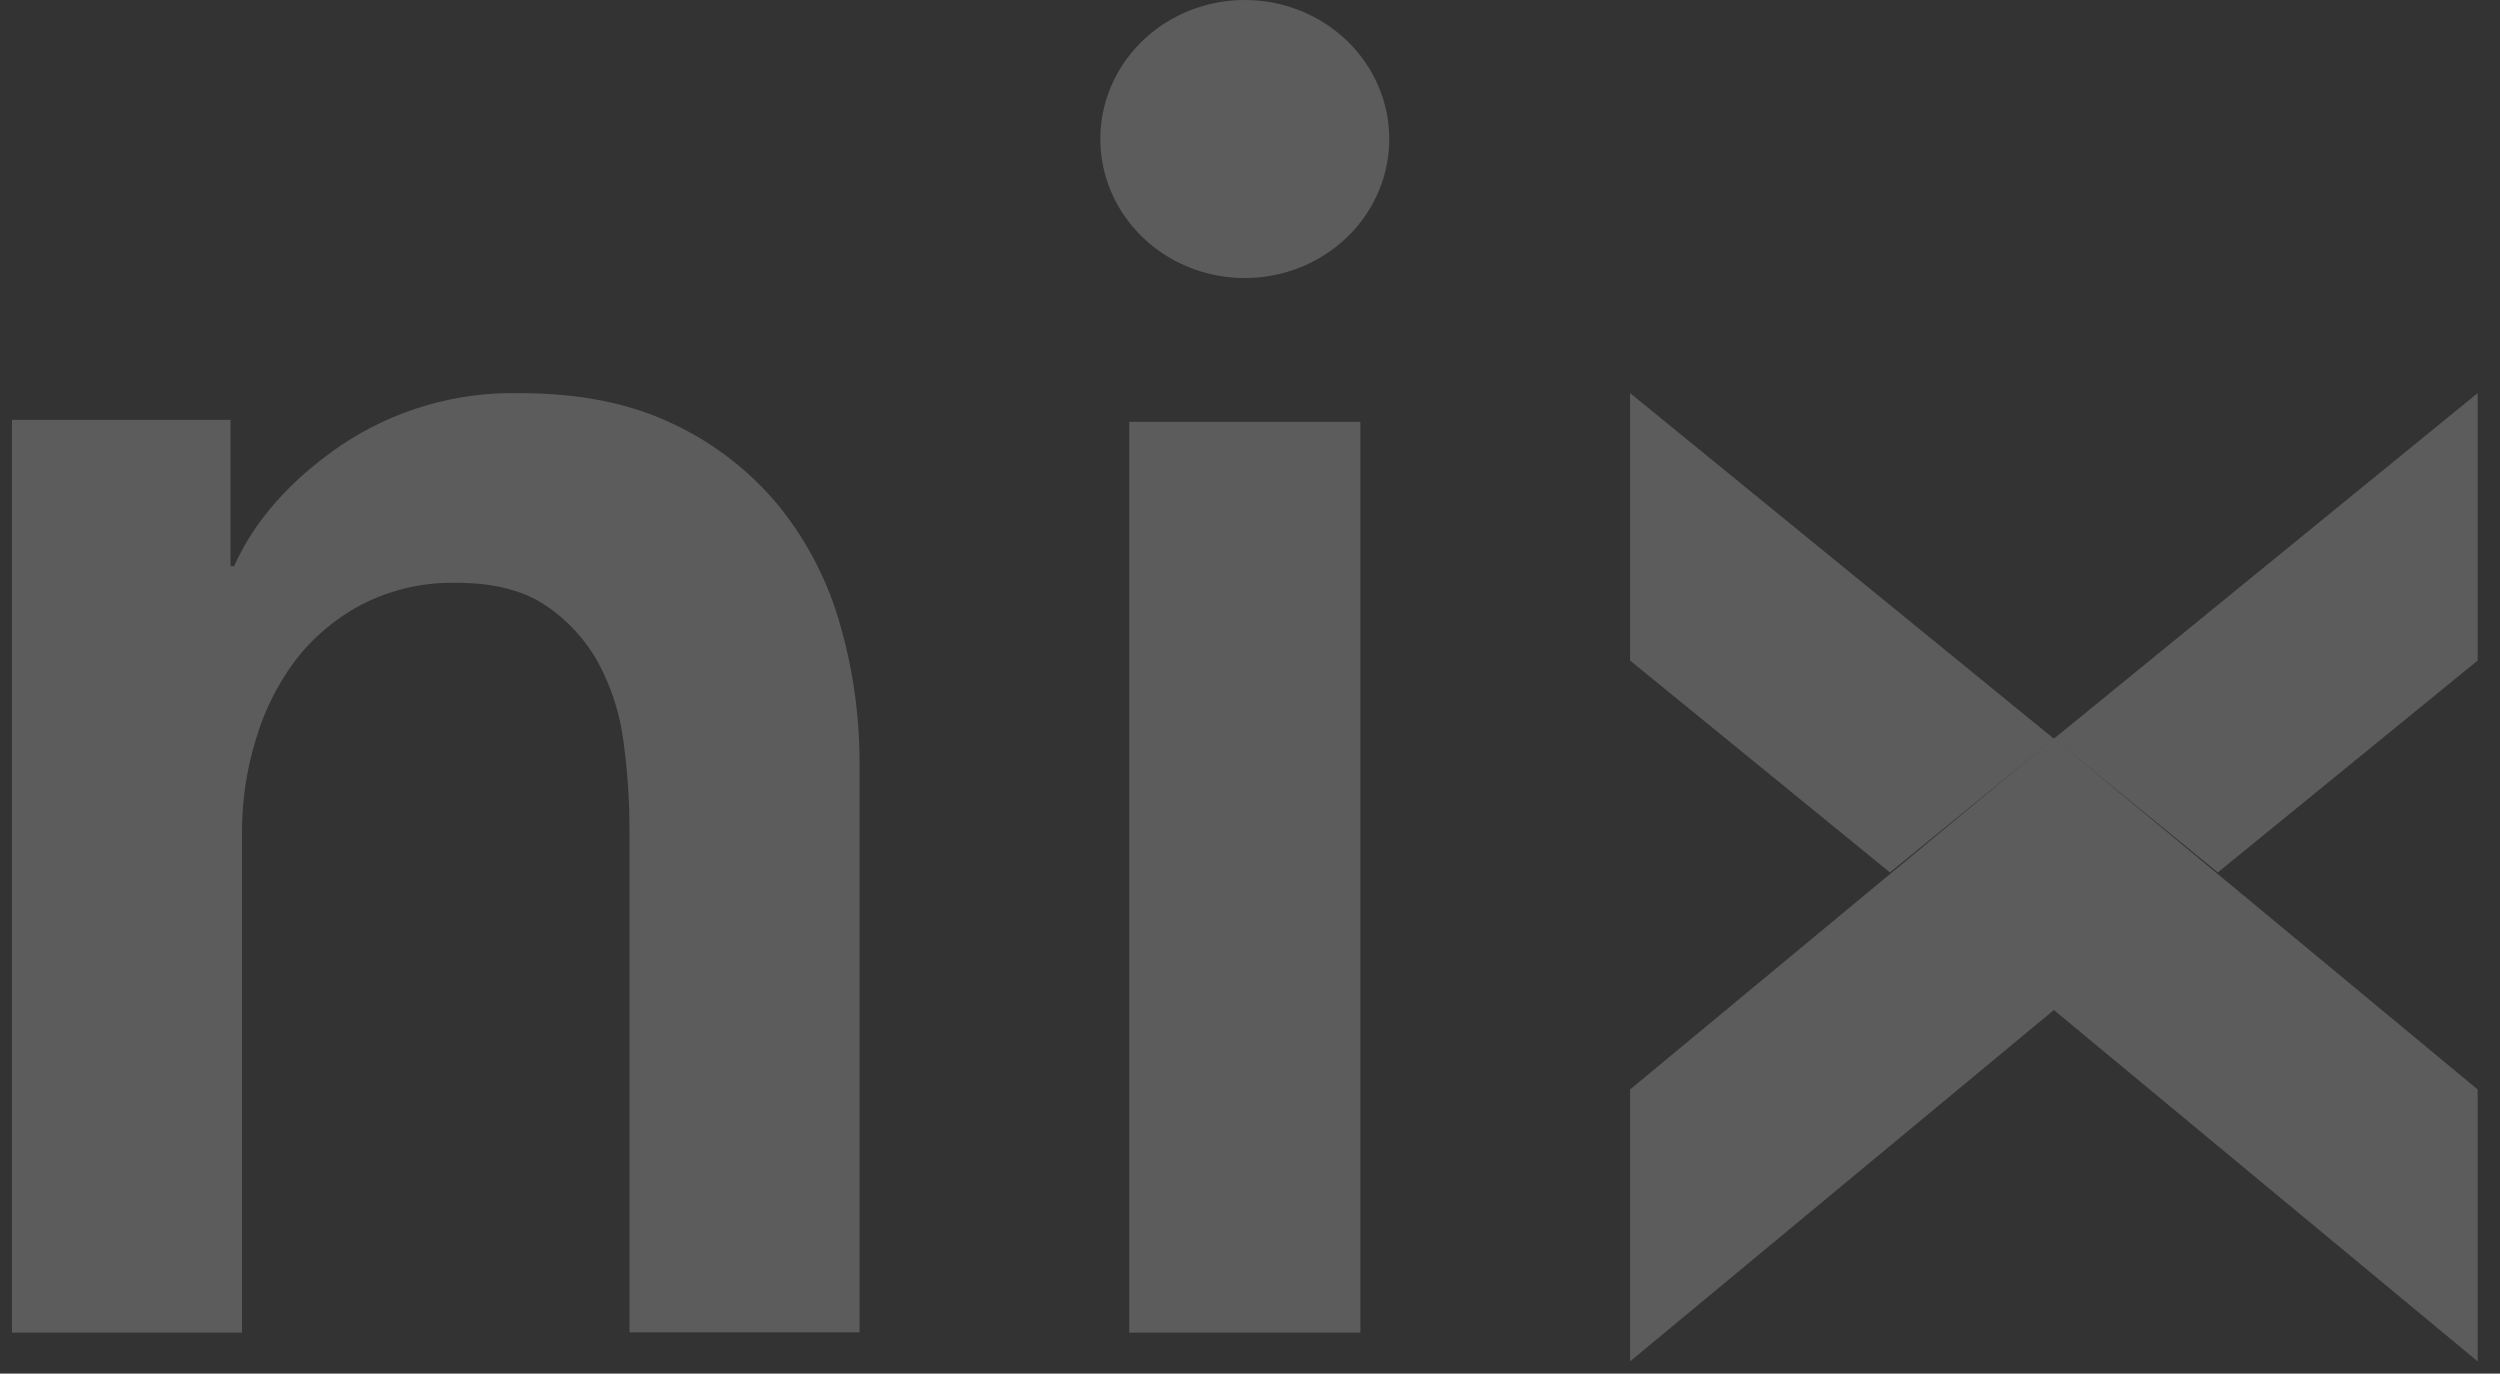 <svg width="91" height="50" viewBox="0 0 91 50" fill="none" xmlns="http://www.w3.org/2000/svg">
<rect x="0" y="0" width="91" height="50" fill="#333333" stroke="none"/>
<g opacity="0.2" clip-path="url(#clip0_1216_1752)">
<path d="M0.435 15.283H8.392V20.609H8.521C9.265 18.948 10.559 17.483 12.403 16.216C14.325 14.921 16.607 14.255 18.93 14.311C21.117 14.311 22.99 14.692 24.549 15.453C26.038 16.162 27.35 17.19 28.389 18.464C29.402 19.735 30.149 21.193 30.585 22.754C31.051 24.375 31.287 26.052 31.287 27.737V48.497H22.912V30.091C22.909 29.072 22.838 28.055 22.702 27.045C22.581 26.036 22.274 25.058 21.796 24.159C21.336 23.312 20.677 22.587 19.875 22.046C19.06 21.494 17.982 21.217 16.64 21.215C15.427 21.183 14.226 21.458 13.15 22.014C12.207 22.512 11.385 23.208 10.74 24.053C10.092 24.922 9.607 25.9 9.307 26.939C8.98 28.006 8.812 29.114 8.809 30.229V48.507H0.435V15.283Z" fill="white"/>
<path d="M90.187 39.657V49.554L74.761 36.765L59.335 49.554V39.657L74.761 26.871L90.187 39.657Z" fill="white"/>
<path d="M74.761 26.889L80.729 31.756L90.187 24.044V14.308L74.761 26.889Z" fill="white"/>
<path d="M59.335 24.044L68.793 31.756L74.761 26.889L59.335 14.308V24.044Z" fill="white"/>
<path d="M49.518 15.355H41.104V48.507H49.518V15.355Z" fill="white"/>
<path d="M50.569 5.06C50.569 6.061 50.261 7.039 49.683 7.871C49.105 8.703 48.284 9.352 47.323 9.735C46.362 10.118 45.305 10.218 44.285 10.023C43.265 9.828 42.328 9.346 41.592 8.638C40.857 7.93 40.356 7.029 40.153 6.047C39.95 5.066 40.054 4.048 40.452 3.124C40.85 2.199 41.524 1.409 42.389 0.853C43.254 0.297 44.271 0 45.311 0C46.706 0 48.043 0.533 49.029 1.482C50.016 2.431 50.569 3.718 50.569 5.06Z" fill="white"/>
</g>
<defs>
<clipPath id="clip0_1216_1752">
<rect width="90" height="50" fill="white" transform="translate(0.265)"/>
</clipPath>
</defs>
</svg>
